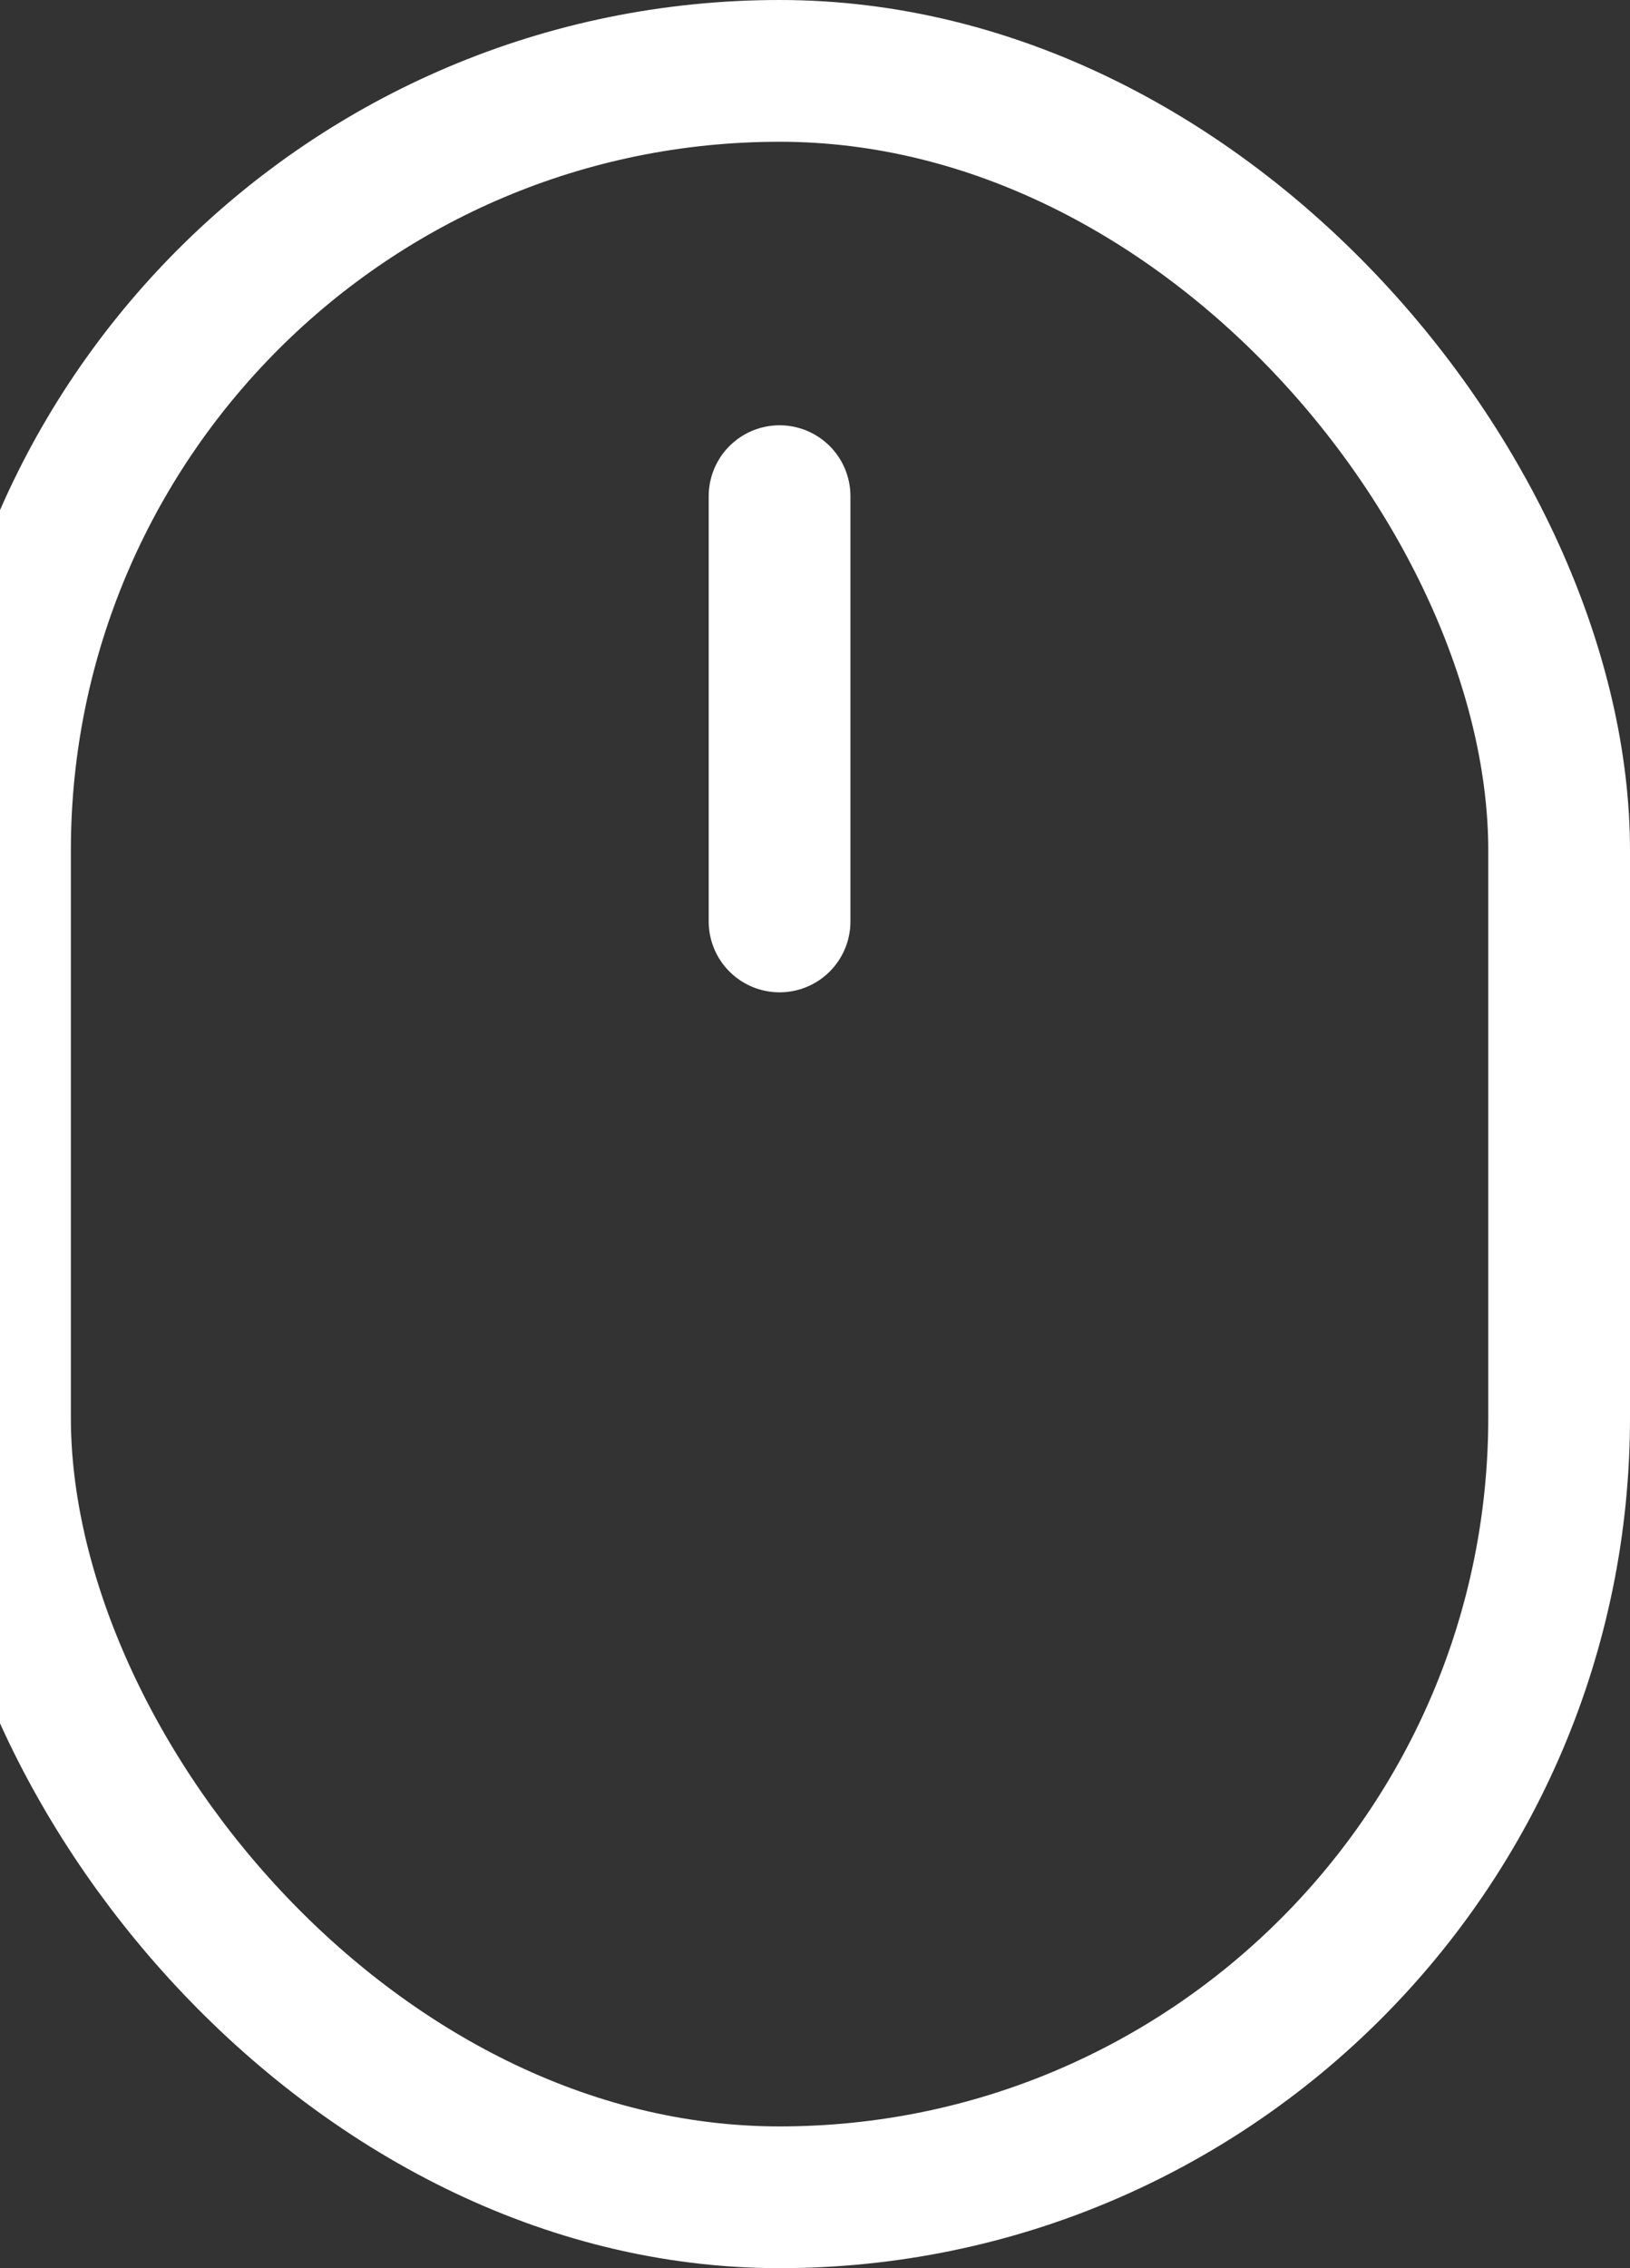 <svg width="23" height="32" fill="none" xmlns="http://www.w3.org/2000/svg"><rect width="100%" height="100%" fill="#333333" stroke="none"/><rect y="1" width="22" height="30" rx="11" stroke="#fff" stroke-width="2"/><path d="M11 13V7" stroke="#fff" stroke-width="2" stroke-linecap="round"/></svg>